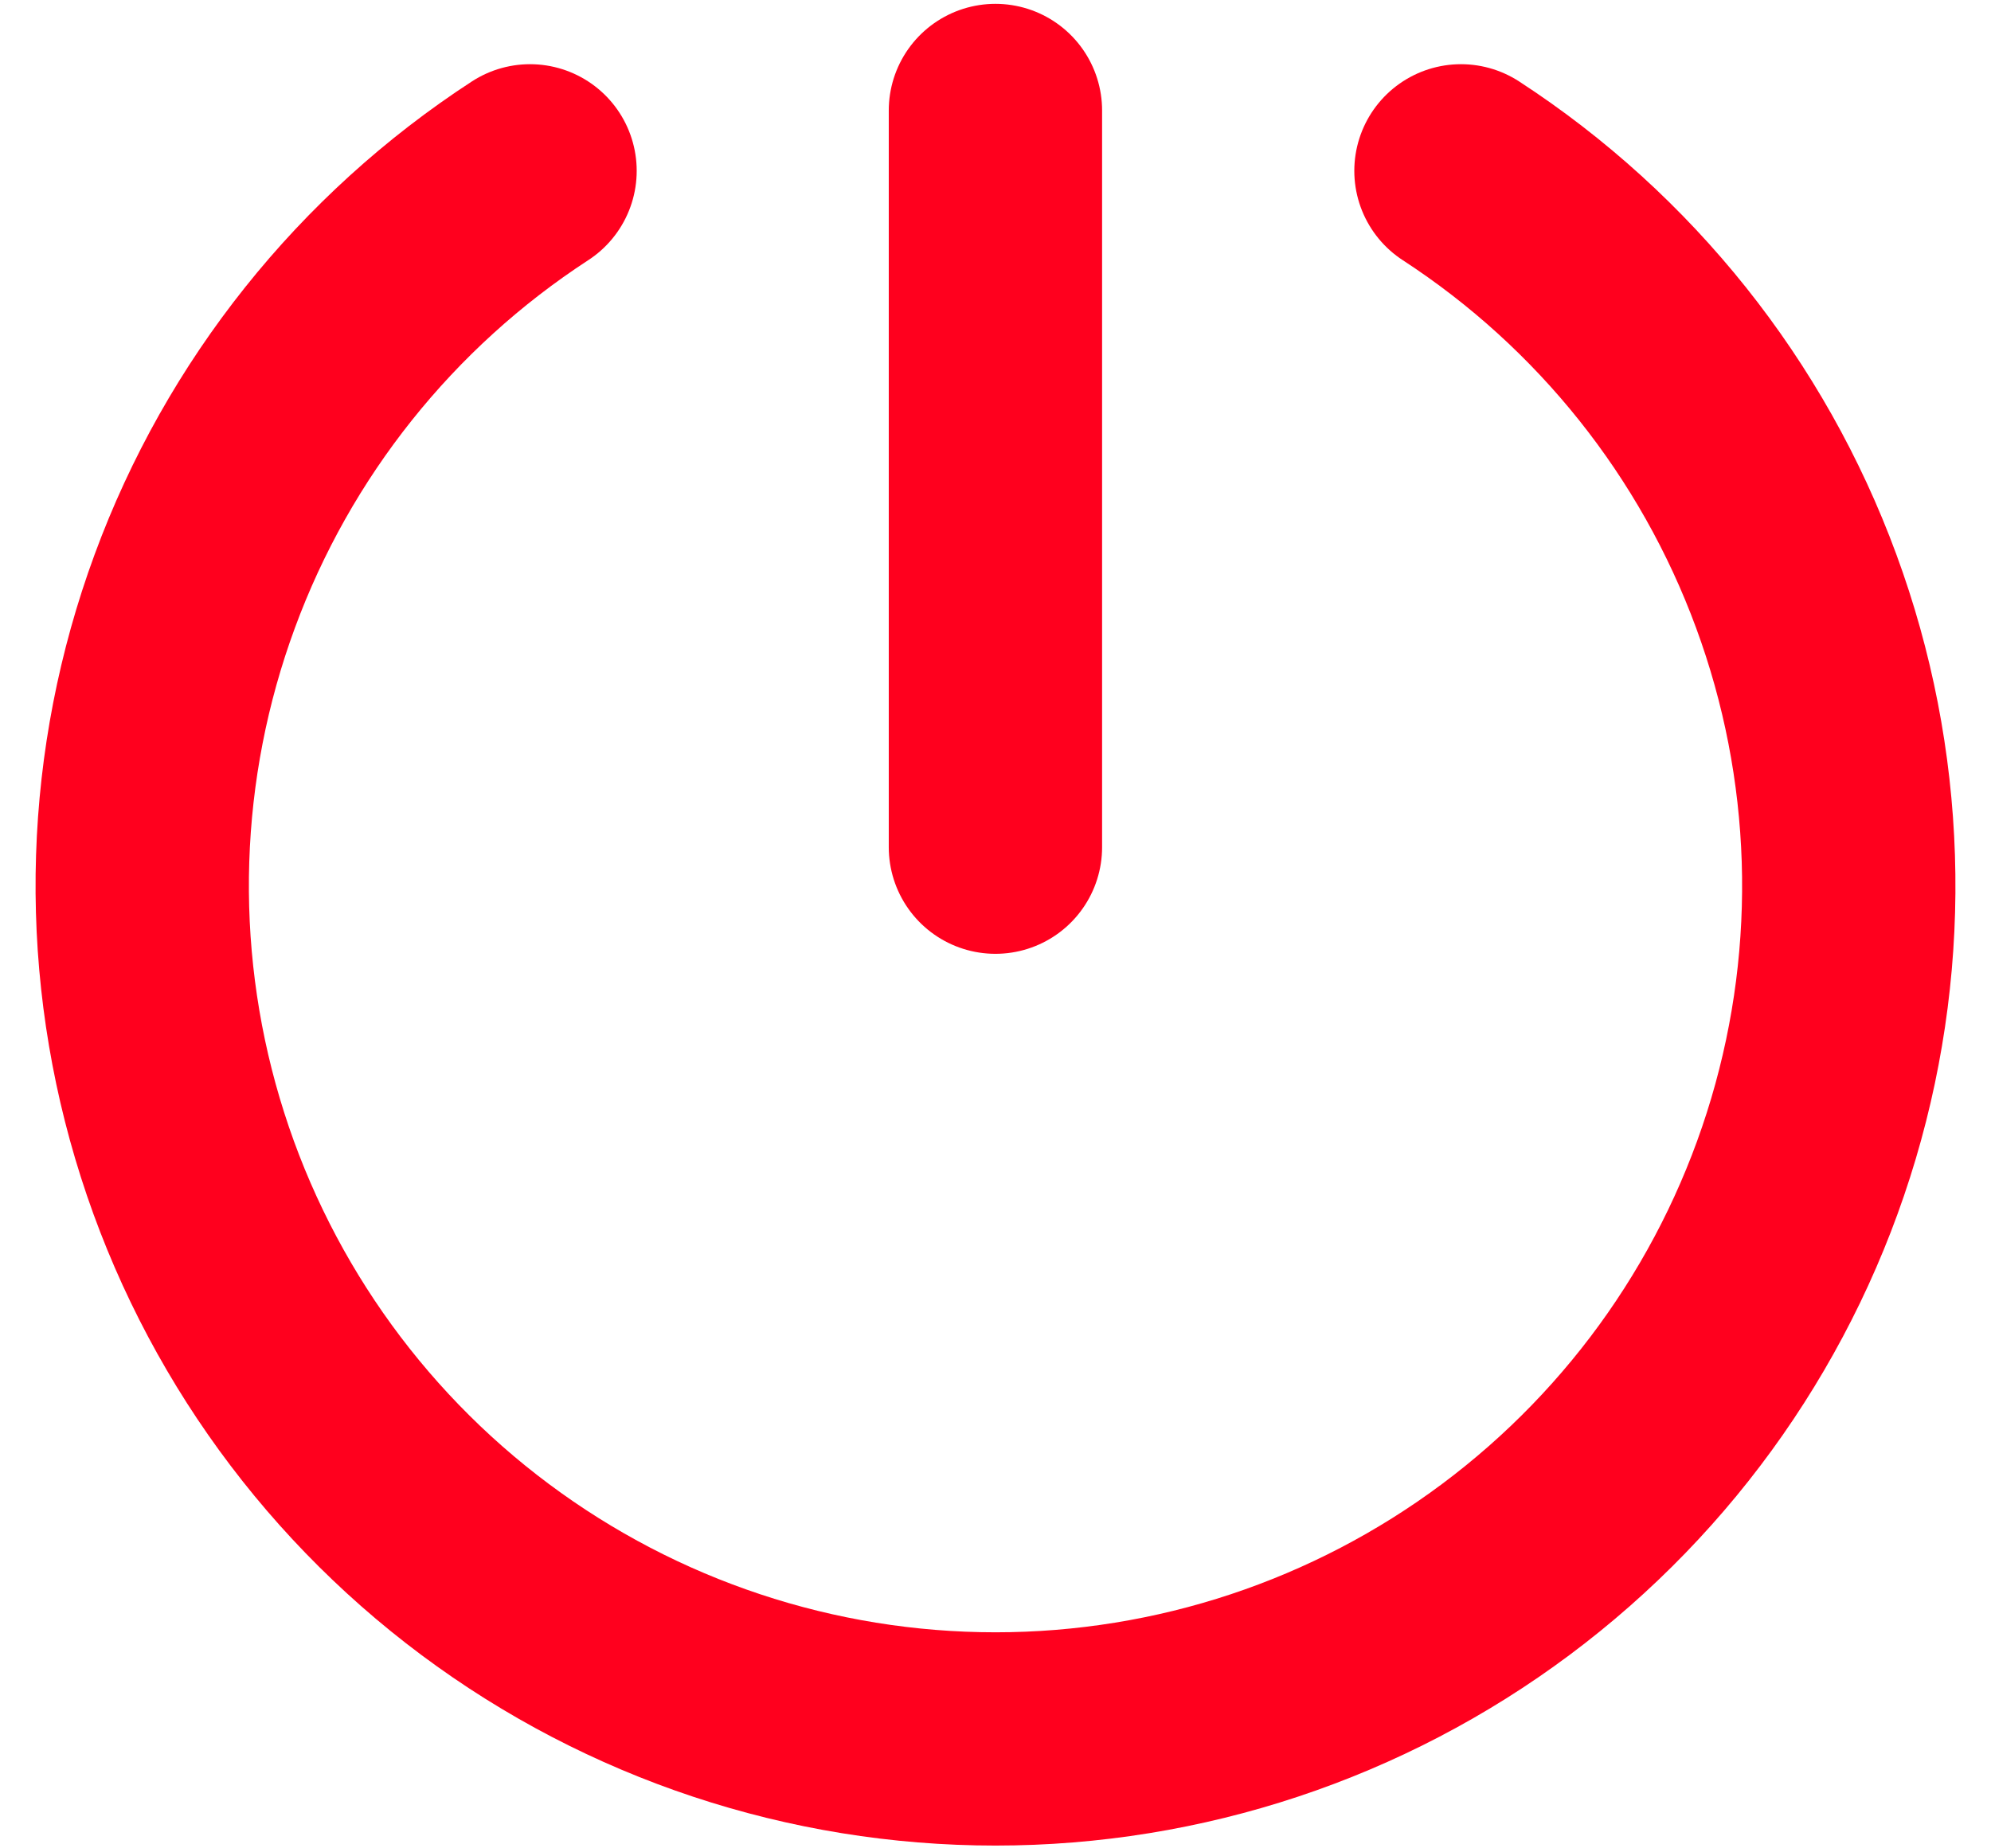 <svg width="28" height="26" viewBox="0 0 28 26" fill="none" xmlns="http://www.w3.org/2000/svg">
<path d="M13.999 1.554V11.917" stroke="#FF001E" stroke-width="3" stroke-linecap="round" stroke-linejoin="round"/>
<path d="M20.546 2.403C22.714 3.814 24.368 5.888 25.261 8.316C26.155 10.743 26.24 13.395 25.504 15.874C24.768 18.355 23.25 20.53 21.177 22.077C19.104 23.625 16.587 24.461 14 24.461C11.413 24.461 8.896 23.625 6.822 22.077C4.749 20.53 3.232 18.354 2.496 15.874C1.76 13.395 1.845 10.743 2.739 8.316C3.632 5.888 5.286 3.814 7.454 2.403" stroke="#FF001E" stroke-width="3" stroke-linecap="round" stroke-linejoin="round"/>
</svg>
